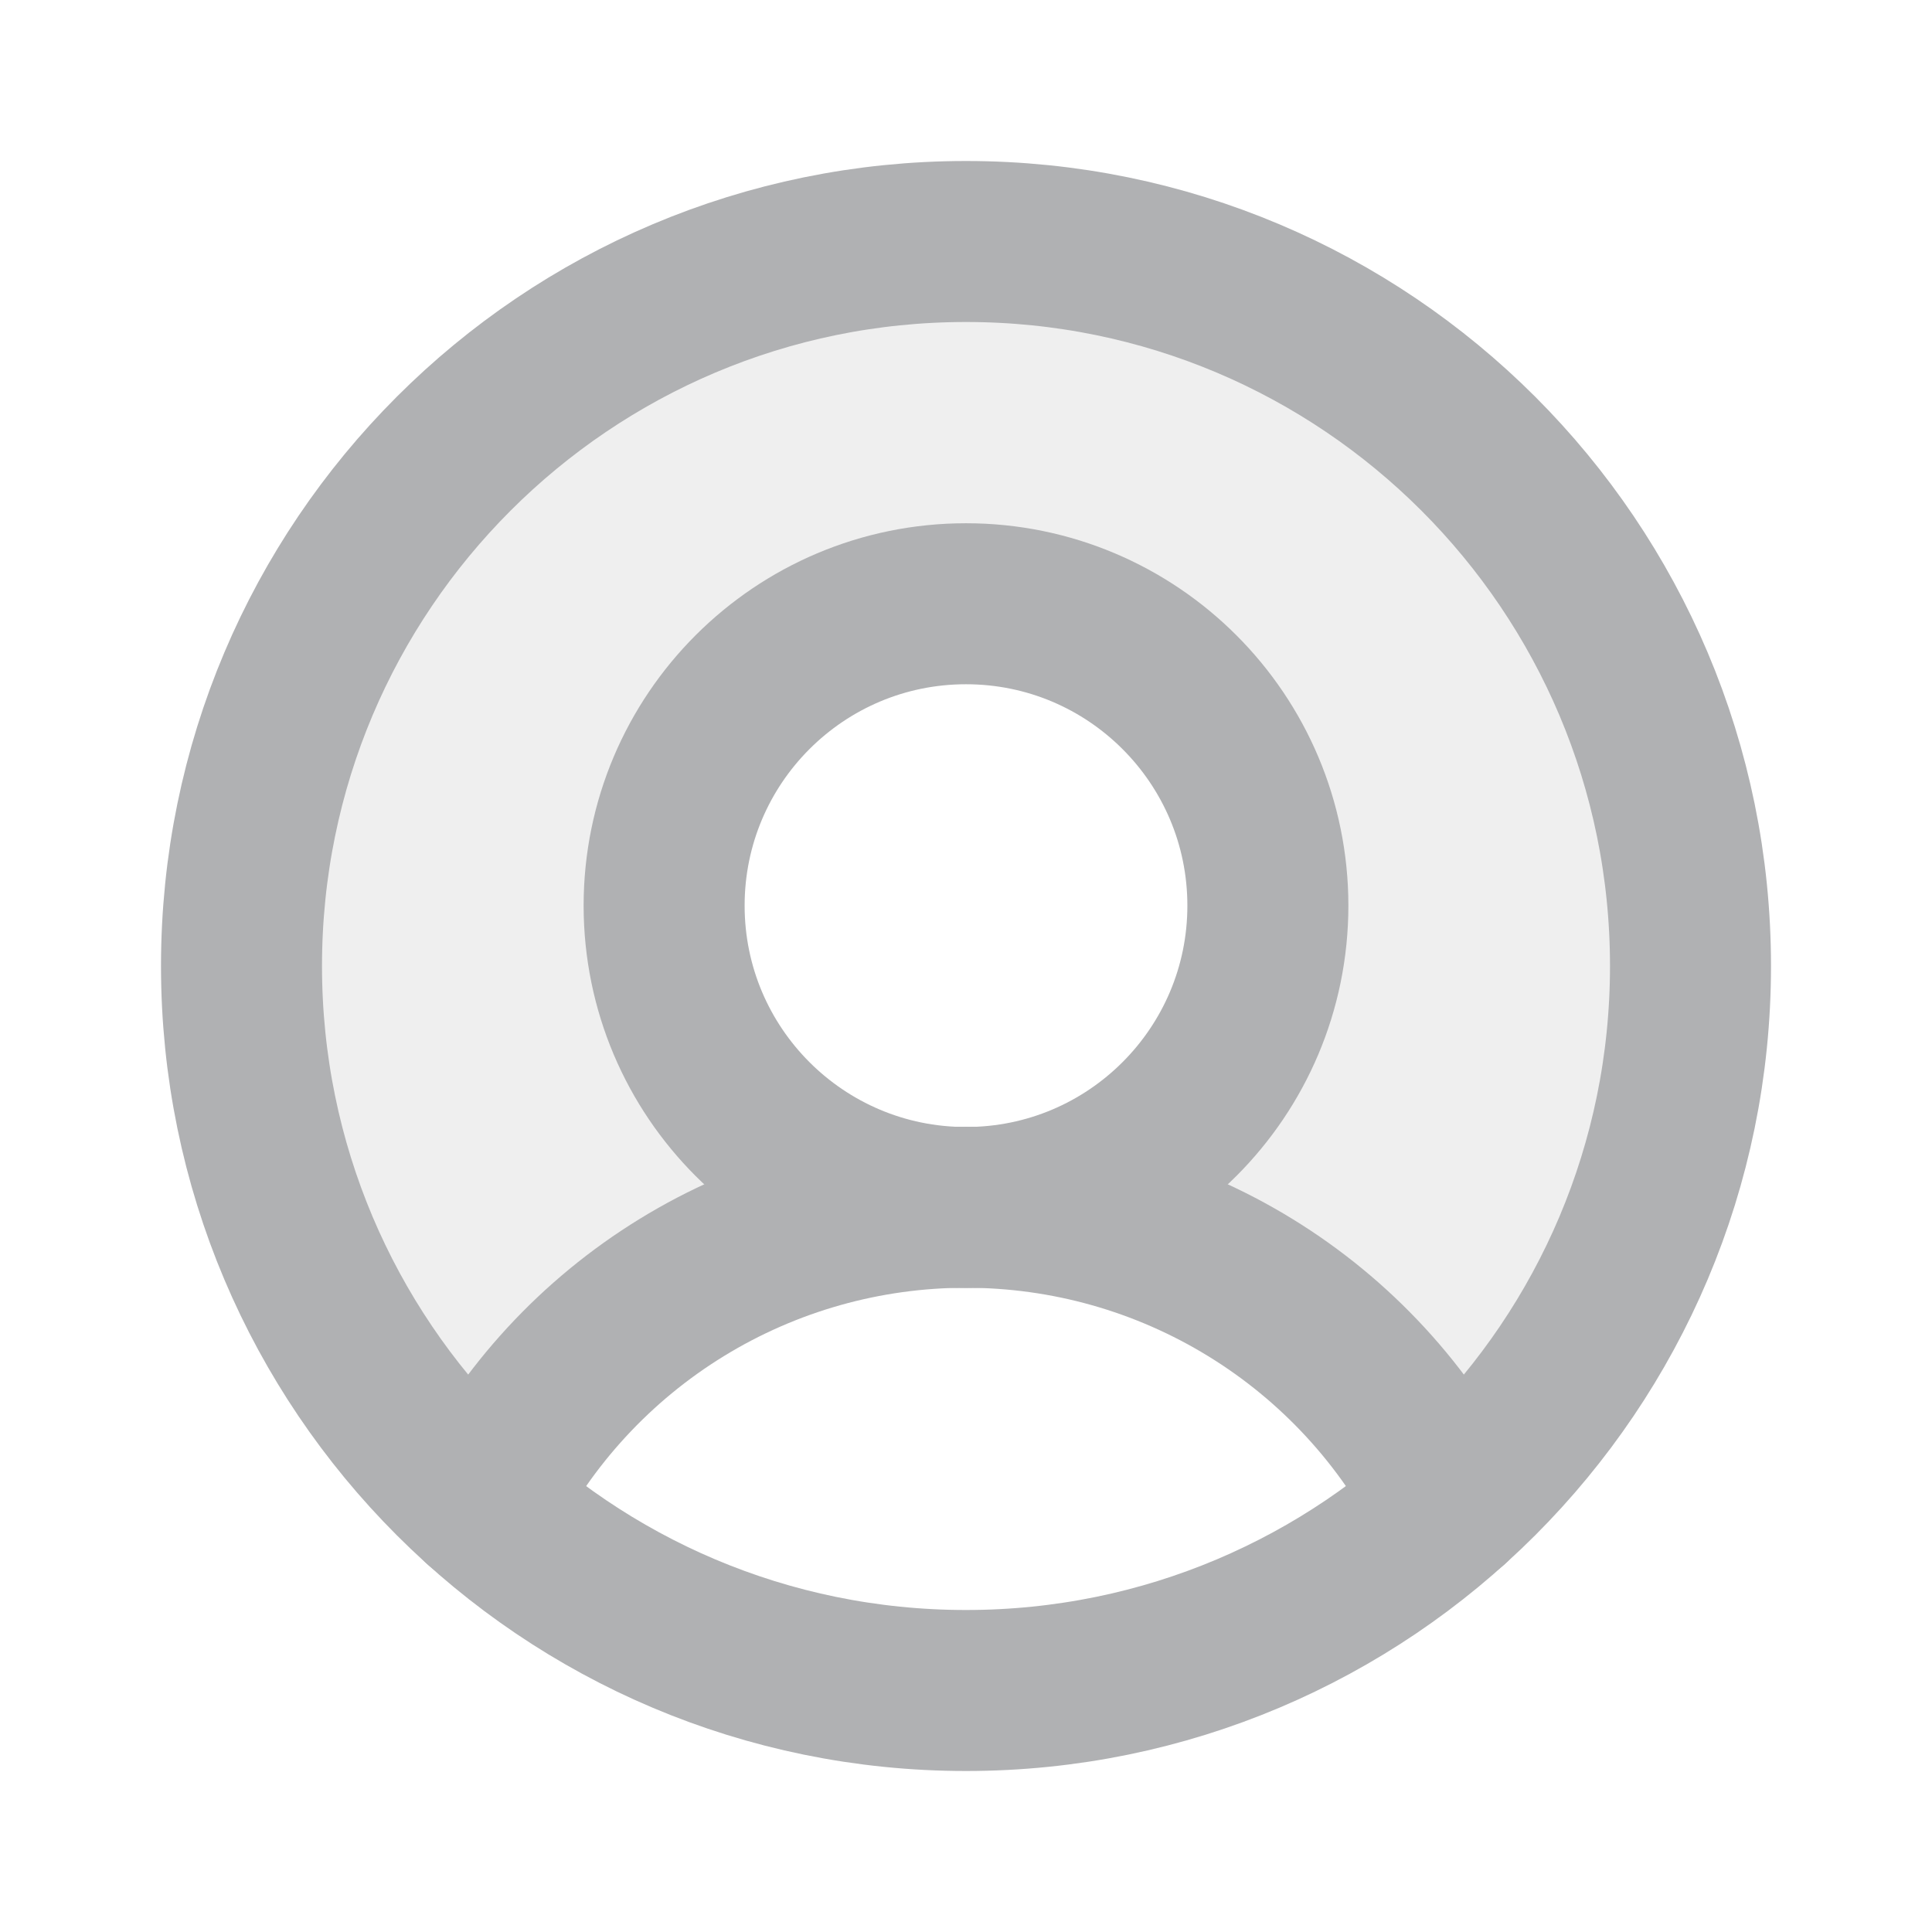<svg width="24" height="24" viewBox="0 0 24 24" fill="none" xmlns="http://www.w3.org/2000/svg">
<g clip-path="url(#clip0_10032_83984)">
<path opacity="0.2" d="M12 3C10.179 3 8.401 3.552 6.901 4.583C5.4 5.615 4.248 7.077 3.596 8.777C2.944 10.477 2.823 12.335 3.249 14.105C3.674 15.875 4.627 17.474 5.981 18.692C6.545 17.581 7.407 16.648 8.469 15.996C9.531 15.345 10.753 15 12 15C11.258 15 10.533 14.78 9.916 14.368C9.3 13.956 8.819 13.37 8.535 12.685C8.251 12 8.177 11.246 8.322 10.518C8.466 9.791 8.823 9.123 9.348 8.598C9.872 8.074 10.541 7.717 11.268 7.572C11.995 7.427 12.749 7.502 13.435 7.785C14.12 8.069 14.706 8.55 15.118 9.167C15.53 9.783 15.75 10.508 15.75 11.25C15.75 12.245 15.354 13.198 14.651 13.902C13.948 14.605 12.994 15 12 15C13.246 15 14.468 15.344 15.53 15.996C16.592 16.647 17.454 17.58 18.018 18.691C19.372 17.473 20.324 15.874 20.75 14.104C21.175 12.334 21.054 10.476 20.402 8.777C19.75 7.077 18.598 5.615 17.098 4.584C15.598 3.552 13.82 3 12 3Z" fill="#B0B1B3"/>
<path d="M5.981 18.691C6.546 17.579 7.407 16.646 8.469 15.994C9.531 15.342 10.754 14.997 12 14.997C13.247 14.997 14.469 15.342 15.531 15.994C16.594 16.646 17.455 17.579 18.019 18.691" stroke="#B0B1B3" stroke-width="2" stroke-linecap="round" stroke-linejoin="round"/>
<path d="M12 21C16.971 21 21 16.971 21 12C21 7.029 16.971 3 12 3C7.029 3 3 7.029 3 12C3 16.971 7.029 21 12 21Z" stroke="#B0B1B3" stroke-width="2" stroke-linecap="round" stroke-linejoin="round"/>
<path d="M12 15C14.071 15 15.75 13.321 15.75 11.25C15.75 9.179 14.071 7.5 12 7.5C9.929 7.5 8.25 9.179 8.25 11.25C8.25 13.321 9.929 15 12 15Z" stroke="#B0B1B3" stroke-width="2" stroke-linecap="round" stroke-linejoin="round"/>
</g>
<defs>
<clipPath id="clip0_10032_83984">
<rect width="24" height="24" fill="white"/>
</clipPath>
</defs>
</svg>
